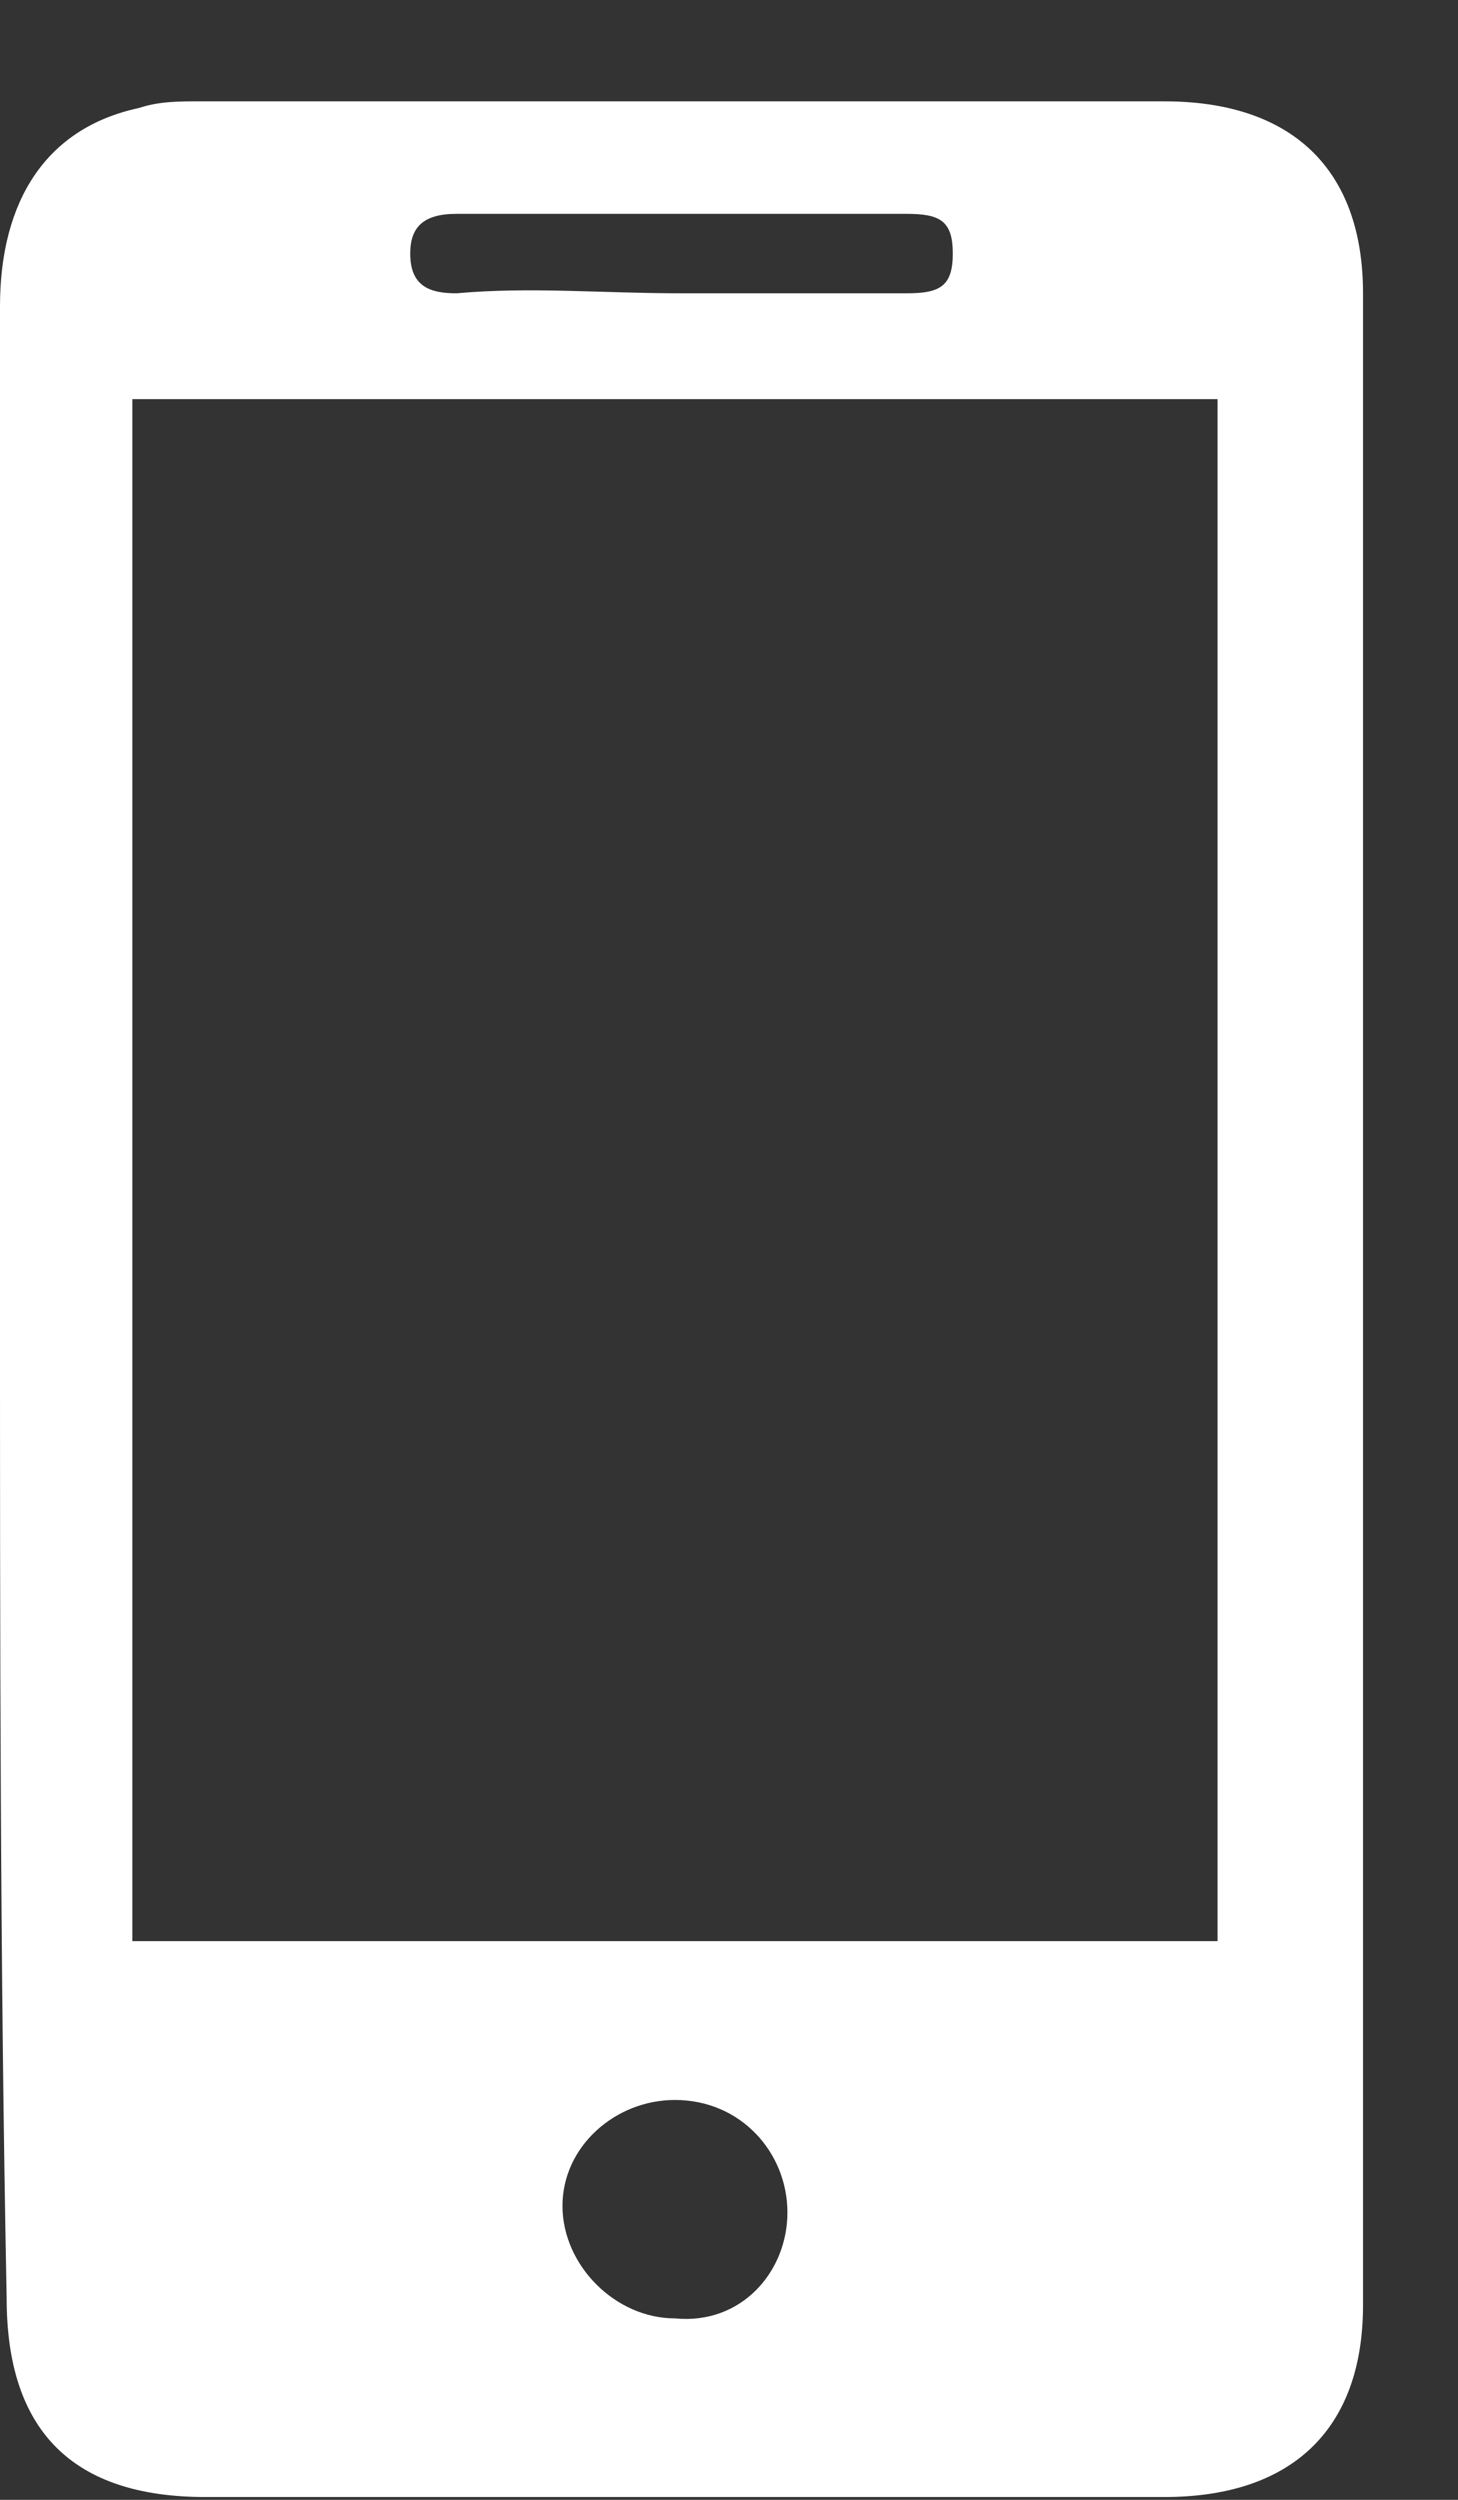 <svg width="14" height="24" viewBox="0 0 14 24" fill="none" xmlns="http://www.w3.org/2000/svg">
<rect x="0" y="0" width="14" height="24" fill="#333333" stroke="none"/>
<path d="M0 12.473C0 9.296 0 6.12 0 2.943C0 1.926 0.445 1.227 1.334 1.037C1.525 0.973 1.715 0.973 1.906 0.973C5.019 0.973 8.069 0.973 11.182 0.973C12.389 0.973 13.088 1.609 13.088 2.816C13.088 9.233 13.088 15.713 13.088 22.131C13.088 23.338 12.389 23.973 11.182 23.973C8.133 23.973 5.019 23.973 1.97 23.973C0.699 23.973 0.064 23.338 0.064 22.067C0 18.827 0 15.65 0 12.473ZM1.271 18.636C4.765 18.636 8.26 18.636 11.691 18.636C11.691 13.68 11.691 8.788 11.691 3.832C8.196 3.832 4.702 3.832 1.271 3.832C1.271 8.788 1.271 13.68 1.271 18.636ZM6.544 2.816C7.243 2.816 8.006 2.816 8.704 2.816C9.022 2.816 9.149 2.752 9.149 2.434C9.149 2.117 9.022 2.053 8.704 2.053C7.243 2.053 5.845 2.053 4.384 2.053C4.066 2.053 3.939 2.18 3.939 2.434C3.939 2.752 4.13 2.816 4.384 2.816C5.083 2.752 5.782 2.816 6.544 2.816ZM7.561 21.241C7.561 20.669 7.116 20.161 6.481 20.161C5.909 20.161 5.401 20.606 5.401 21.178C5.401 21.749 5.909 22.258 6.481 22.258C7.116 22.321 7.561 21.813 7.561 21.241Z" fill="white"/>
</svg>
